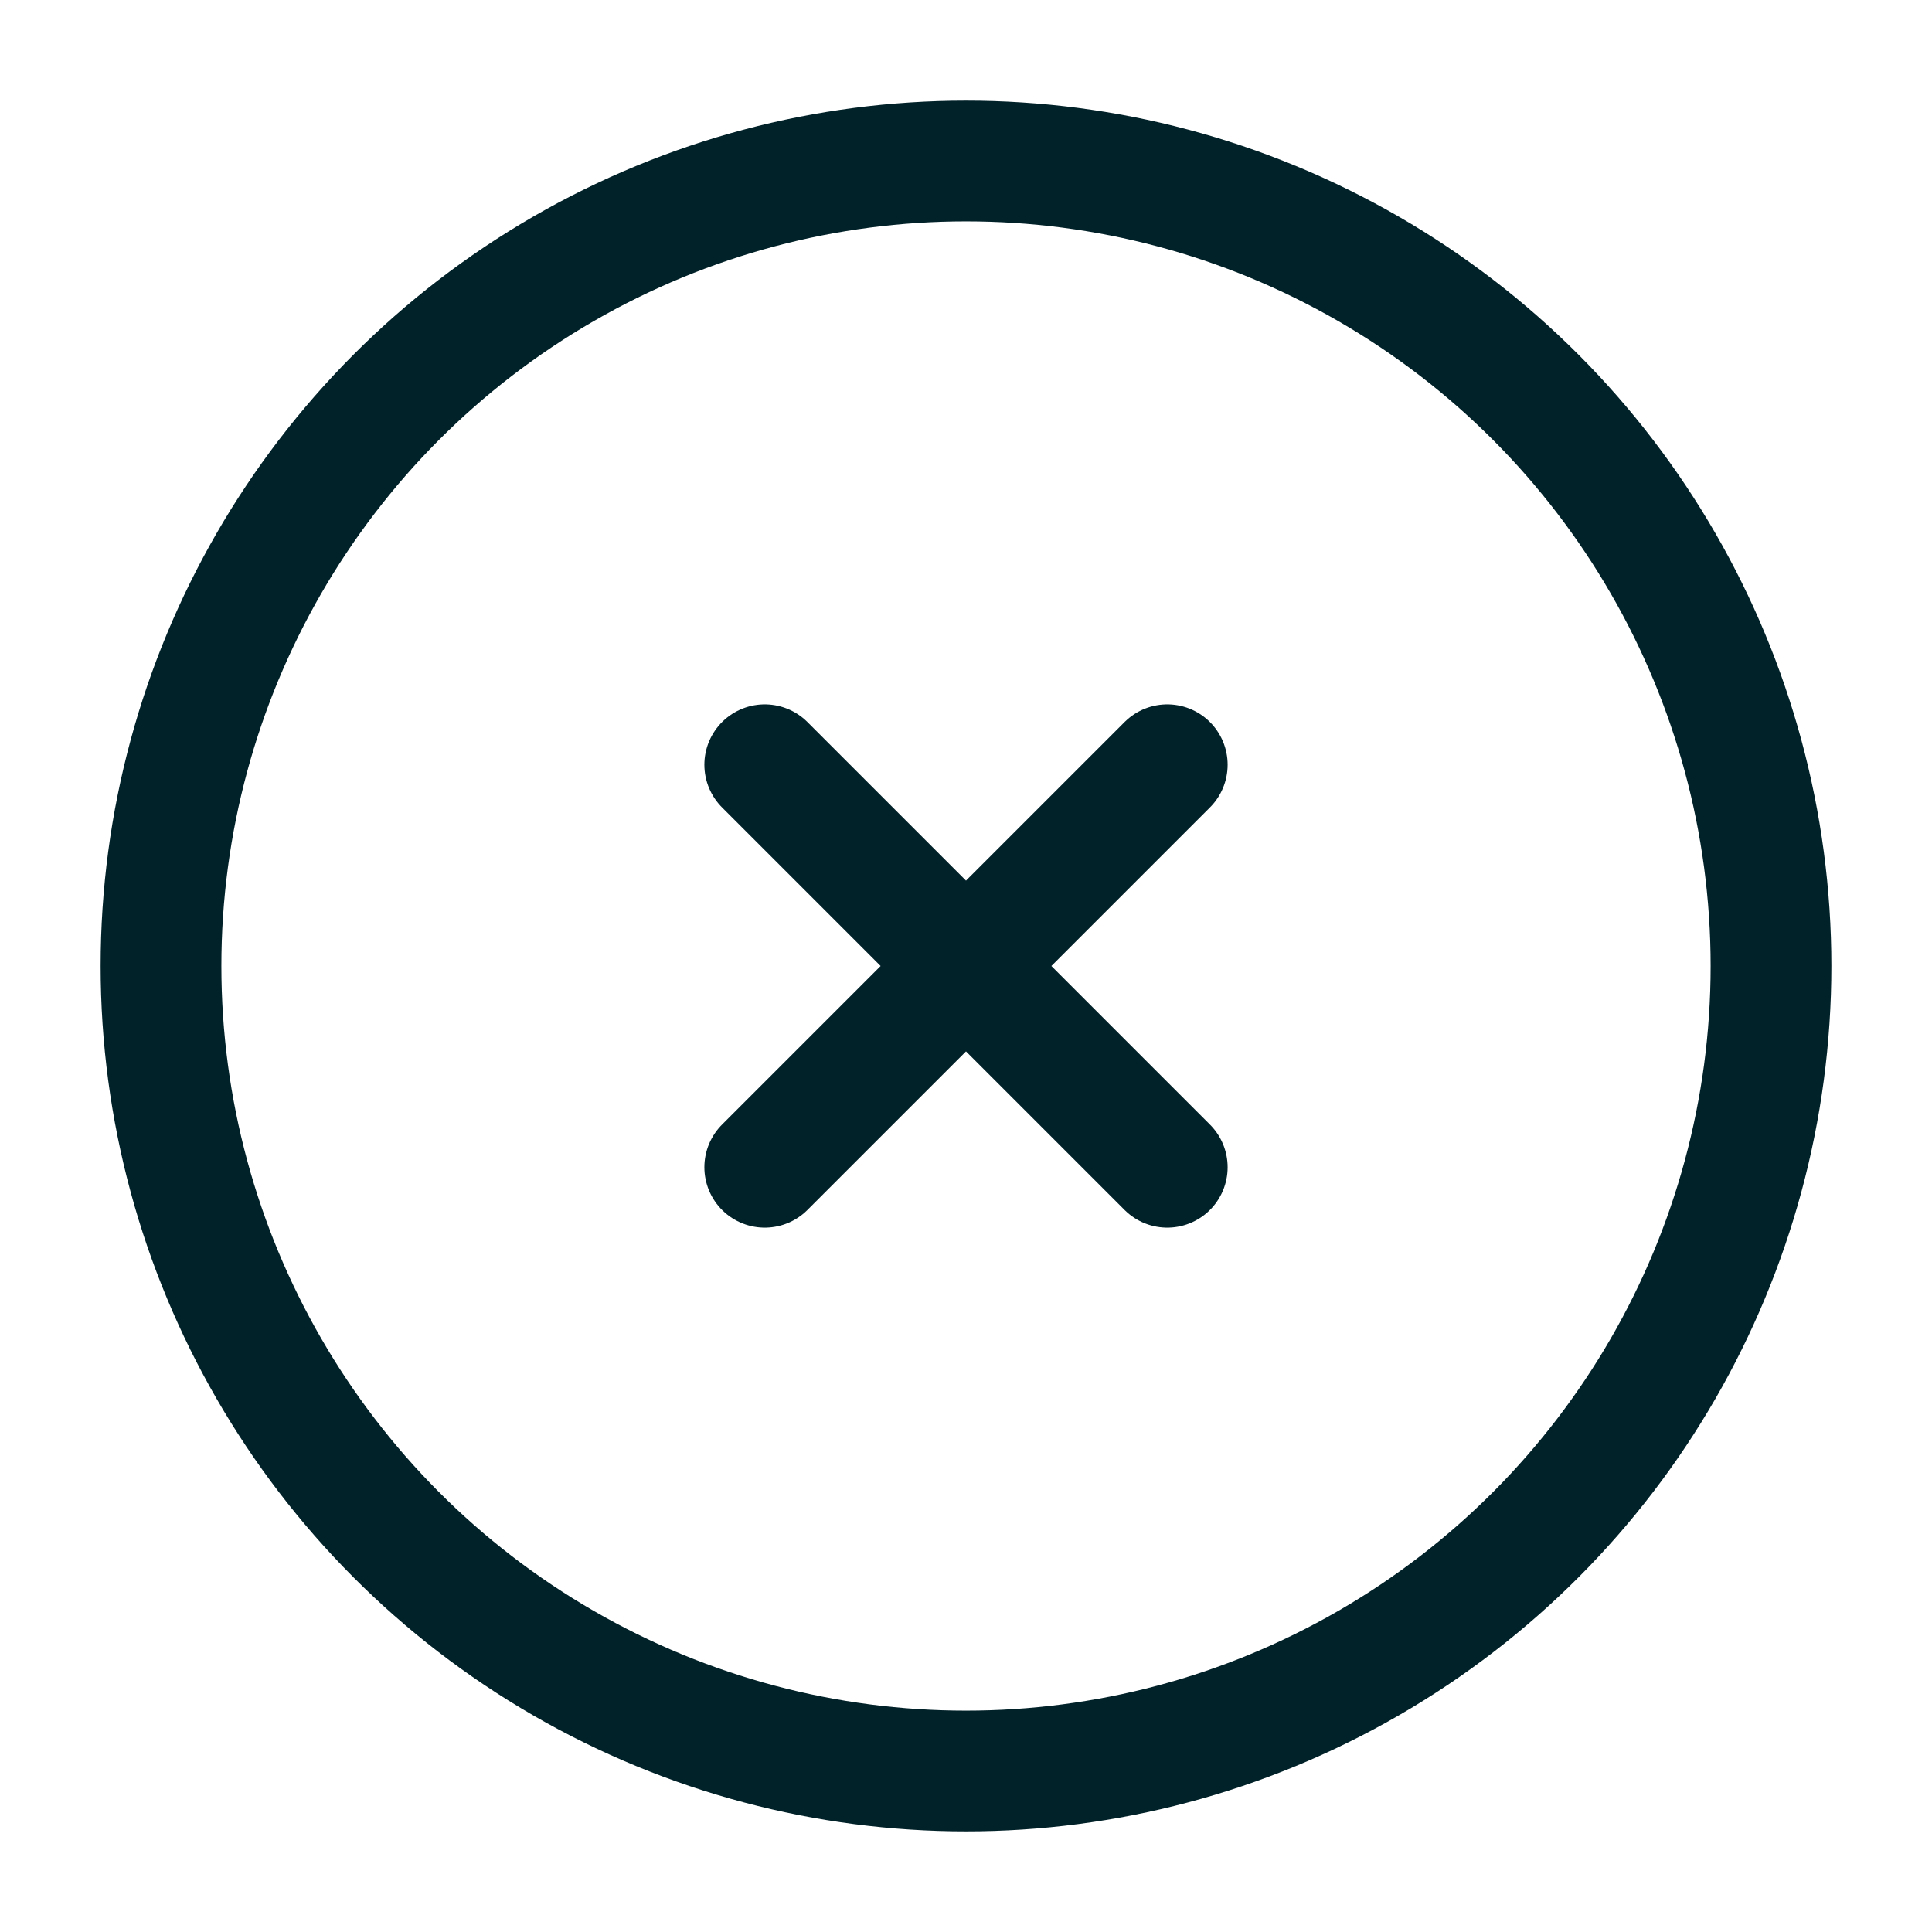 <?xml version="1.0" encoding="utf-8"?>
<svg width="800px" height="800px" viewBox="0 0 24 24" fill="none" xmlns="http://www.w3.org/2000/svg">
<circle cx="12" cy="12" r="10" stroke="#022229" stroke-width="1.5"/>
<path d="M14.5 9.5L9.5 14.5M9.5 9.5L14.5 14.5" stroke="#022229" stroke-width="1.5" stroke-linecap="round"/>
</svg>
